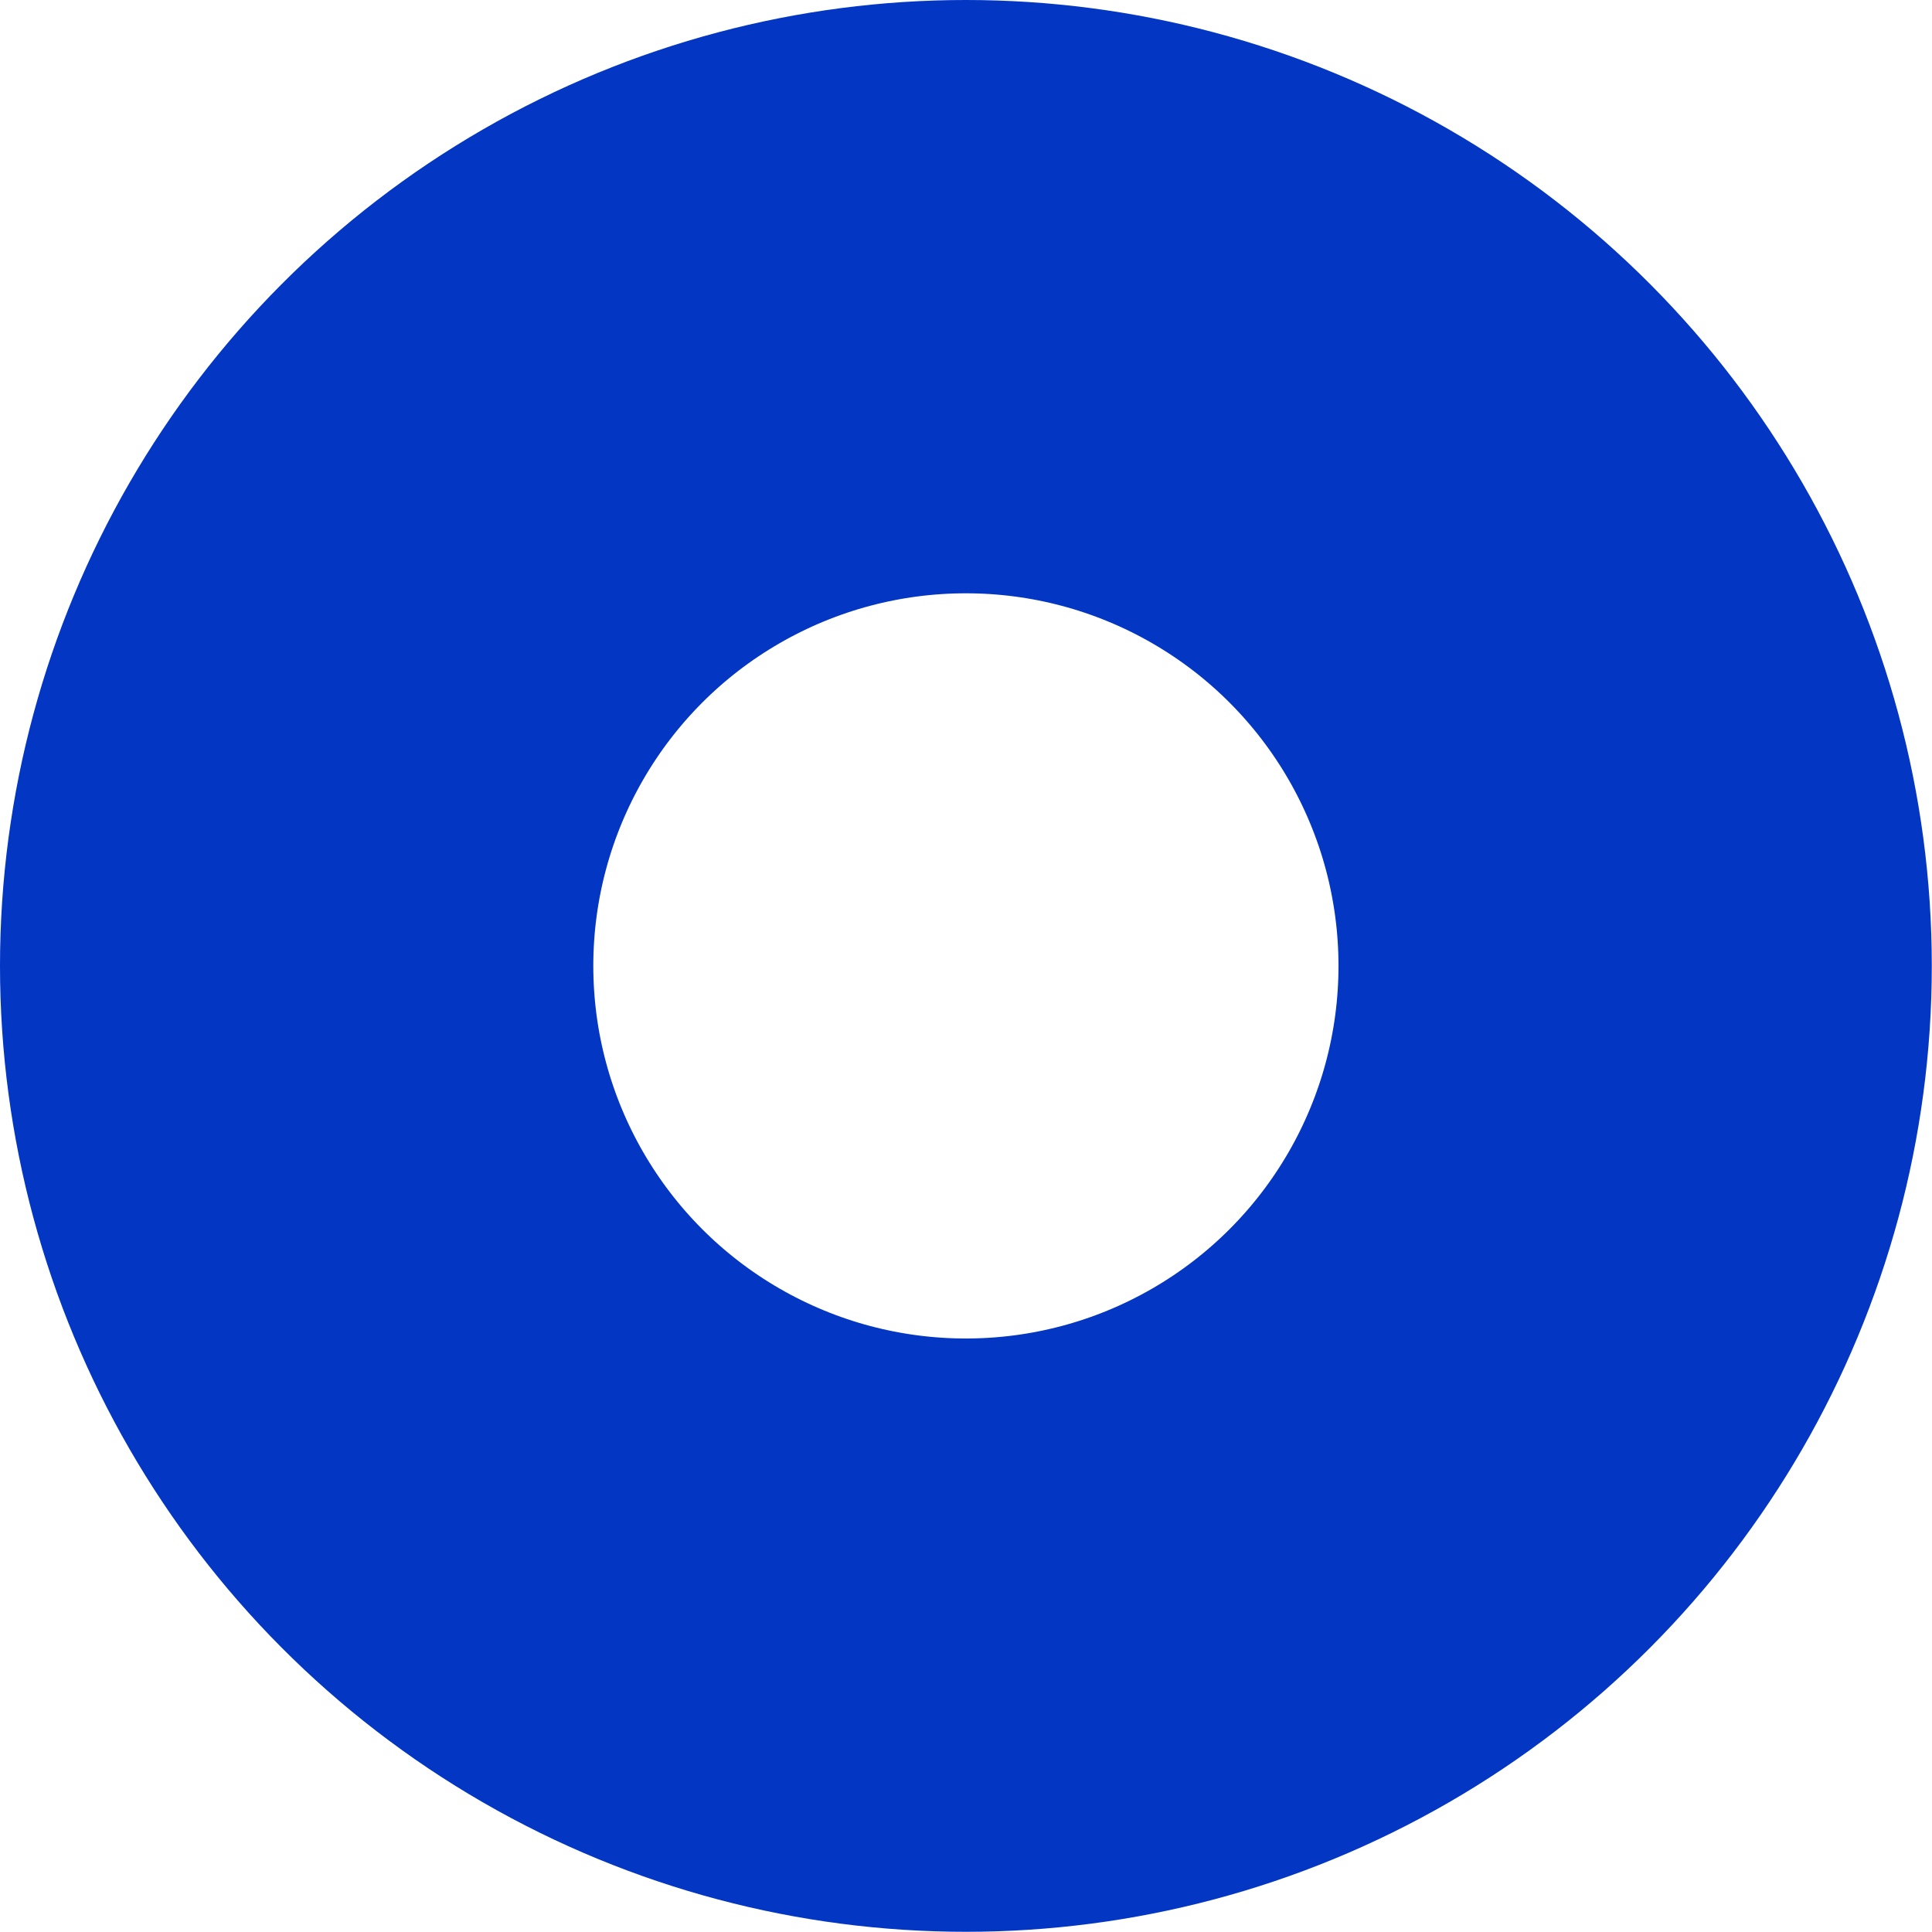 <svg xmlns="http://www.w3.org/2000/svg" width="9.769" height="9.769" viewBox="0 0 9.769 9.769">
  <ellipse id="Ellipse_4" data-name="Ellipse 4" cx="3.384" cy="3.384" rx="3.384" ry="3.384" transform="translate(1.5 1.5)" fill="none" stroke="#0236c3" stroke-miterlimit="10" stroke-width="3"/>
</svg>
